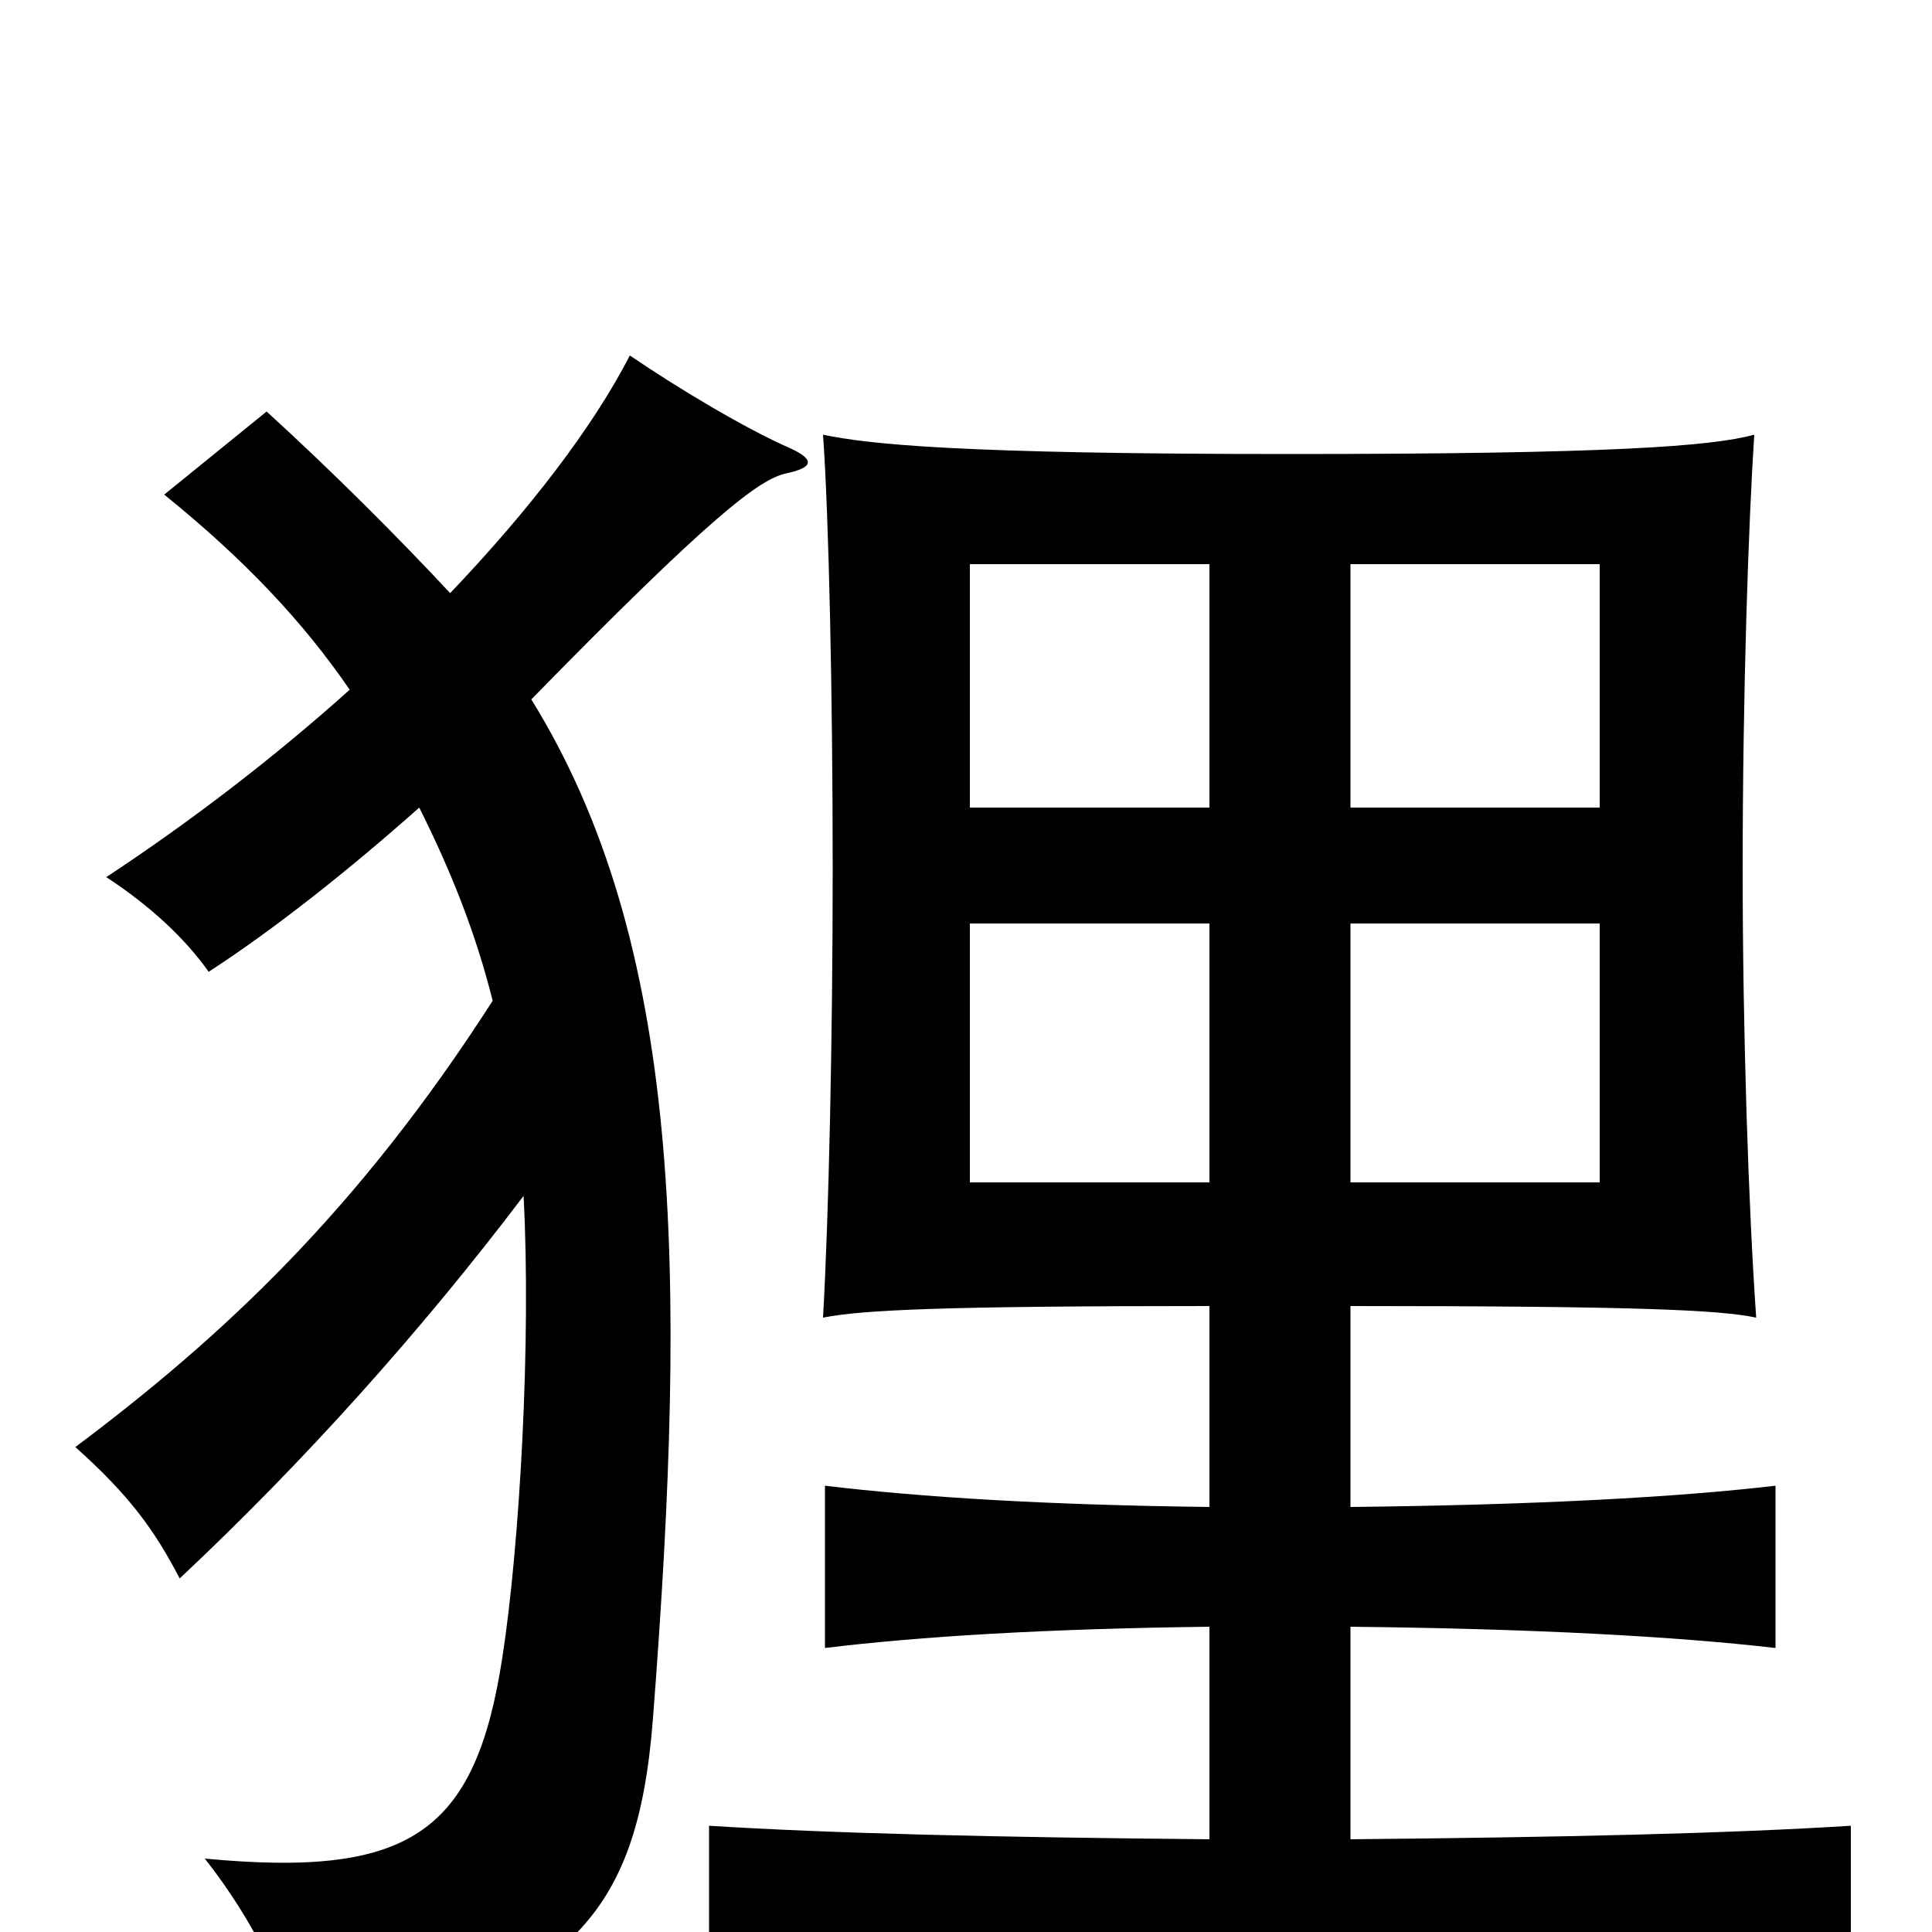 <svg xmlns="http://www.w3.org/2000/svg" viewBox="0 -1000 1000 1000">
	<path fill="#000000" d="M699 -522H828V-388H699ZM626 -388H502V-522H626ZM626 -582H502V-708H626ZM699 -708H828V-582H699ZM699 -158C794 -157 867 -153 919 -147V-231C868 -225 794 -221 699 -220V-324C847 -324 890 -322 909 -318C905 -375 902 -466 902 -550C902 -642 905 -729 908 -775C886 -769 834 -765 667 -765C497 -765 450 -770 426 -775C429 -733 431 -641 431 -550C431 -463 429 -371 426 -318C446 -322 488 -324 626 -324V-220C542 -221 477 -225 427 -231V-147C476 -153 542 -157 626 -158V-48C516 -49 430 -51 367 -55V29C436 23 534 21 662 21C789 21 888 23 958 29V-55C895 -51 808 -49 699 -48ZM217 -582C233 -550 246 -518 255 -482C185 -373 115 -308 39 -251C67 -226 80 -208 93 -183C157 -243 218 -311 271 -381C275 -306 269 -200 260 -142C246 -51 212 -28 106 -38C132 -5 149 31 157 64C294 30 330 -6 338 -111C356 -344 353 -512 275 -638C368 -733 393 -752 407 -755C421 -758 422 -762 409 -768C386 -778 351 -799 326 -816C307 -779 274 -736 233 -693C206 -722 172 -756 138 -787L85 -744C127 -710 157 -678 181 -643C142 -608 99 -575 55 -546C78 -531 96 -514 108 -497C142 -519 181 -550 217 -582Z"/>
</svg>